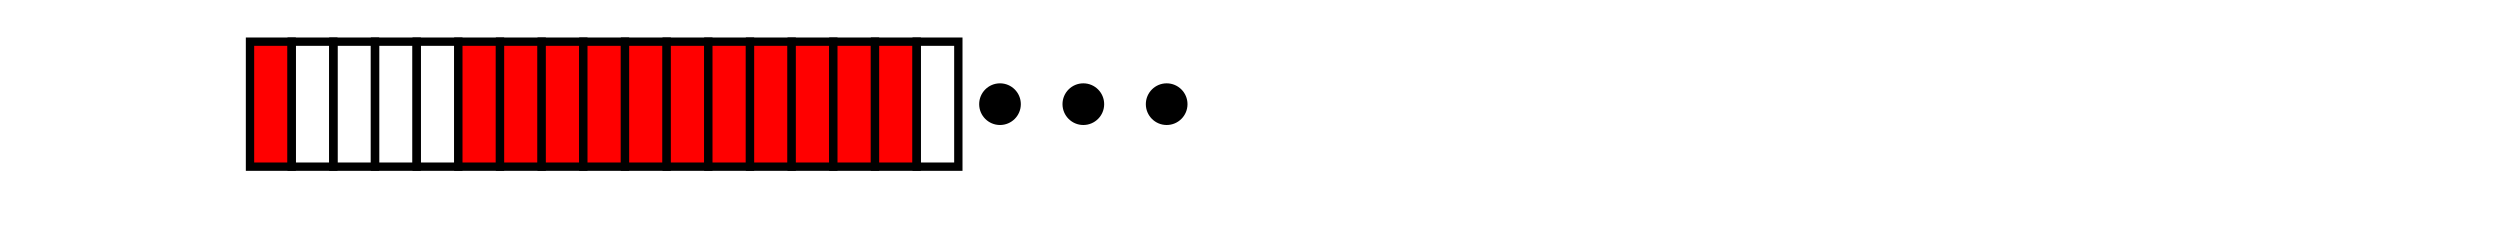 <?xml version="1.0" encoding="UTF-8" standalone="no"?>
<svg width="600" height="60" style='overflow: visible; margin: 5px;'
     xmlns="http://www.w3.org/2000/svg">
  <rect x="60" y="10" width="10" height="30" stroke="black" fill="red" stroke-width="2"/>
  <rect x="70" y="10" width="10" height="30" stroke="black" fill="transparent" stroke-width="2"/>
  <rect x="80" y="10" width="10" height="30" stroke="black" fill="transparent" stroke-width="2"/>
  <rect x="90" y="10" width="10" height="30" stroke="black" fill="transparent" stroke-width="2"/>
  <rect x="100" y="10" width="10" height="30" stroke="black" fill="transparent" stroke-width="2"/>
  <rect x="110" y="10" width="10" height="30" stroke="black" fill="red" stroke-width="2"/>
  <rect x="120" y="10" width="10" height="30" stroke="black" fill="red" stroke-width="2"/>
  <rect x="130" y="10" width="10" height="30" stroke="black" fill="red" stroke-width="2"/>
  <rect x="140" y="10" width="10" height="30" stroke="black" fill="red" stroke-width="2"/>
  <rect x="150" y="10" width="10" height="30" stroke="black" fill="red" stroke-width="2"/>
  <rect x="160" y="10" width="10" height="30" stroke="black" fill="red" stroke-width="2"/>
  <rect x="170" y="10" width="10" height="30" stroke="black" fill="red" stroke-width="2"/>
  <rect x="180" y="10" width="10" height="30" stroke="black" fill="red" stroke-width="2"/>
  <rect x="190" y="10" width="10" height="30" stroke="black" fill="red" stroke-width="2"/>
  <rect x="200" y="10" width="10" height="30" stroke="black" fill="red" stroke-width="2"/>
  <rect x="210" y="10" width="10" height="30" stroke="black" fill="red" stroke-width="2"/>
  <rect x="220" y="10" width="10" height="30" stroke="black" fill="transparent" stroke-width="2"/>
  <circle cx="240" cy="25" r="5"/>
  <circle cx="260" cy="25" r="5"/>
  <circle cx="280" cy="25" r="5"/>
</svg>

